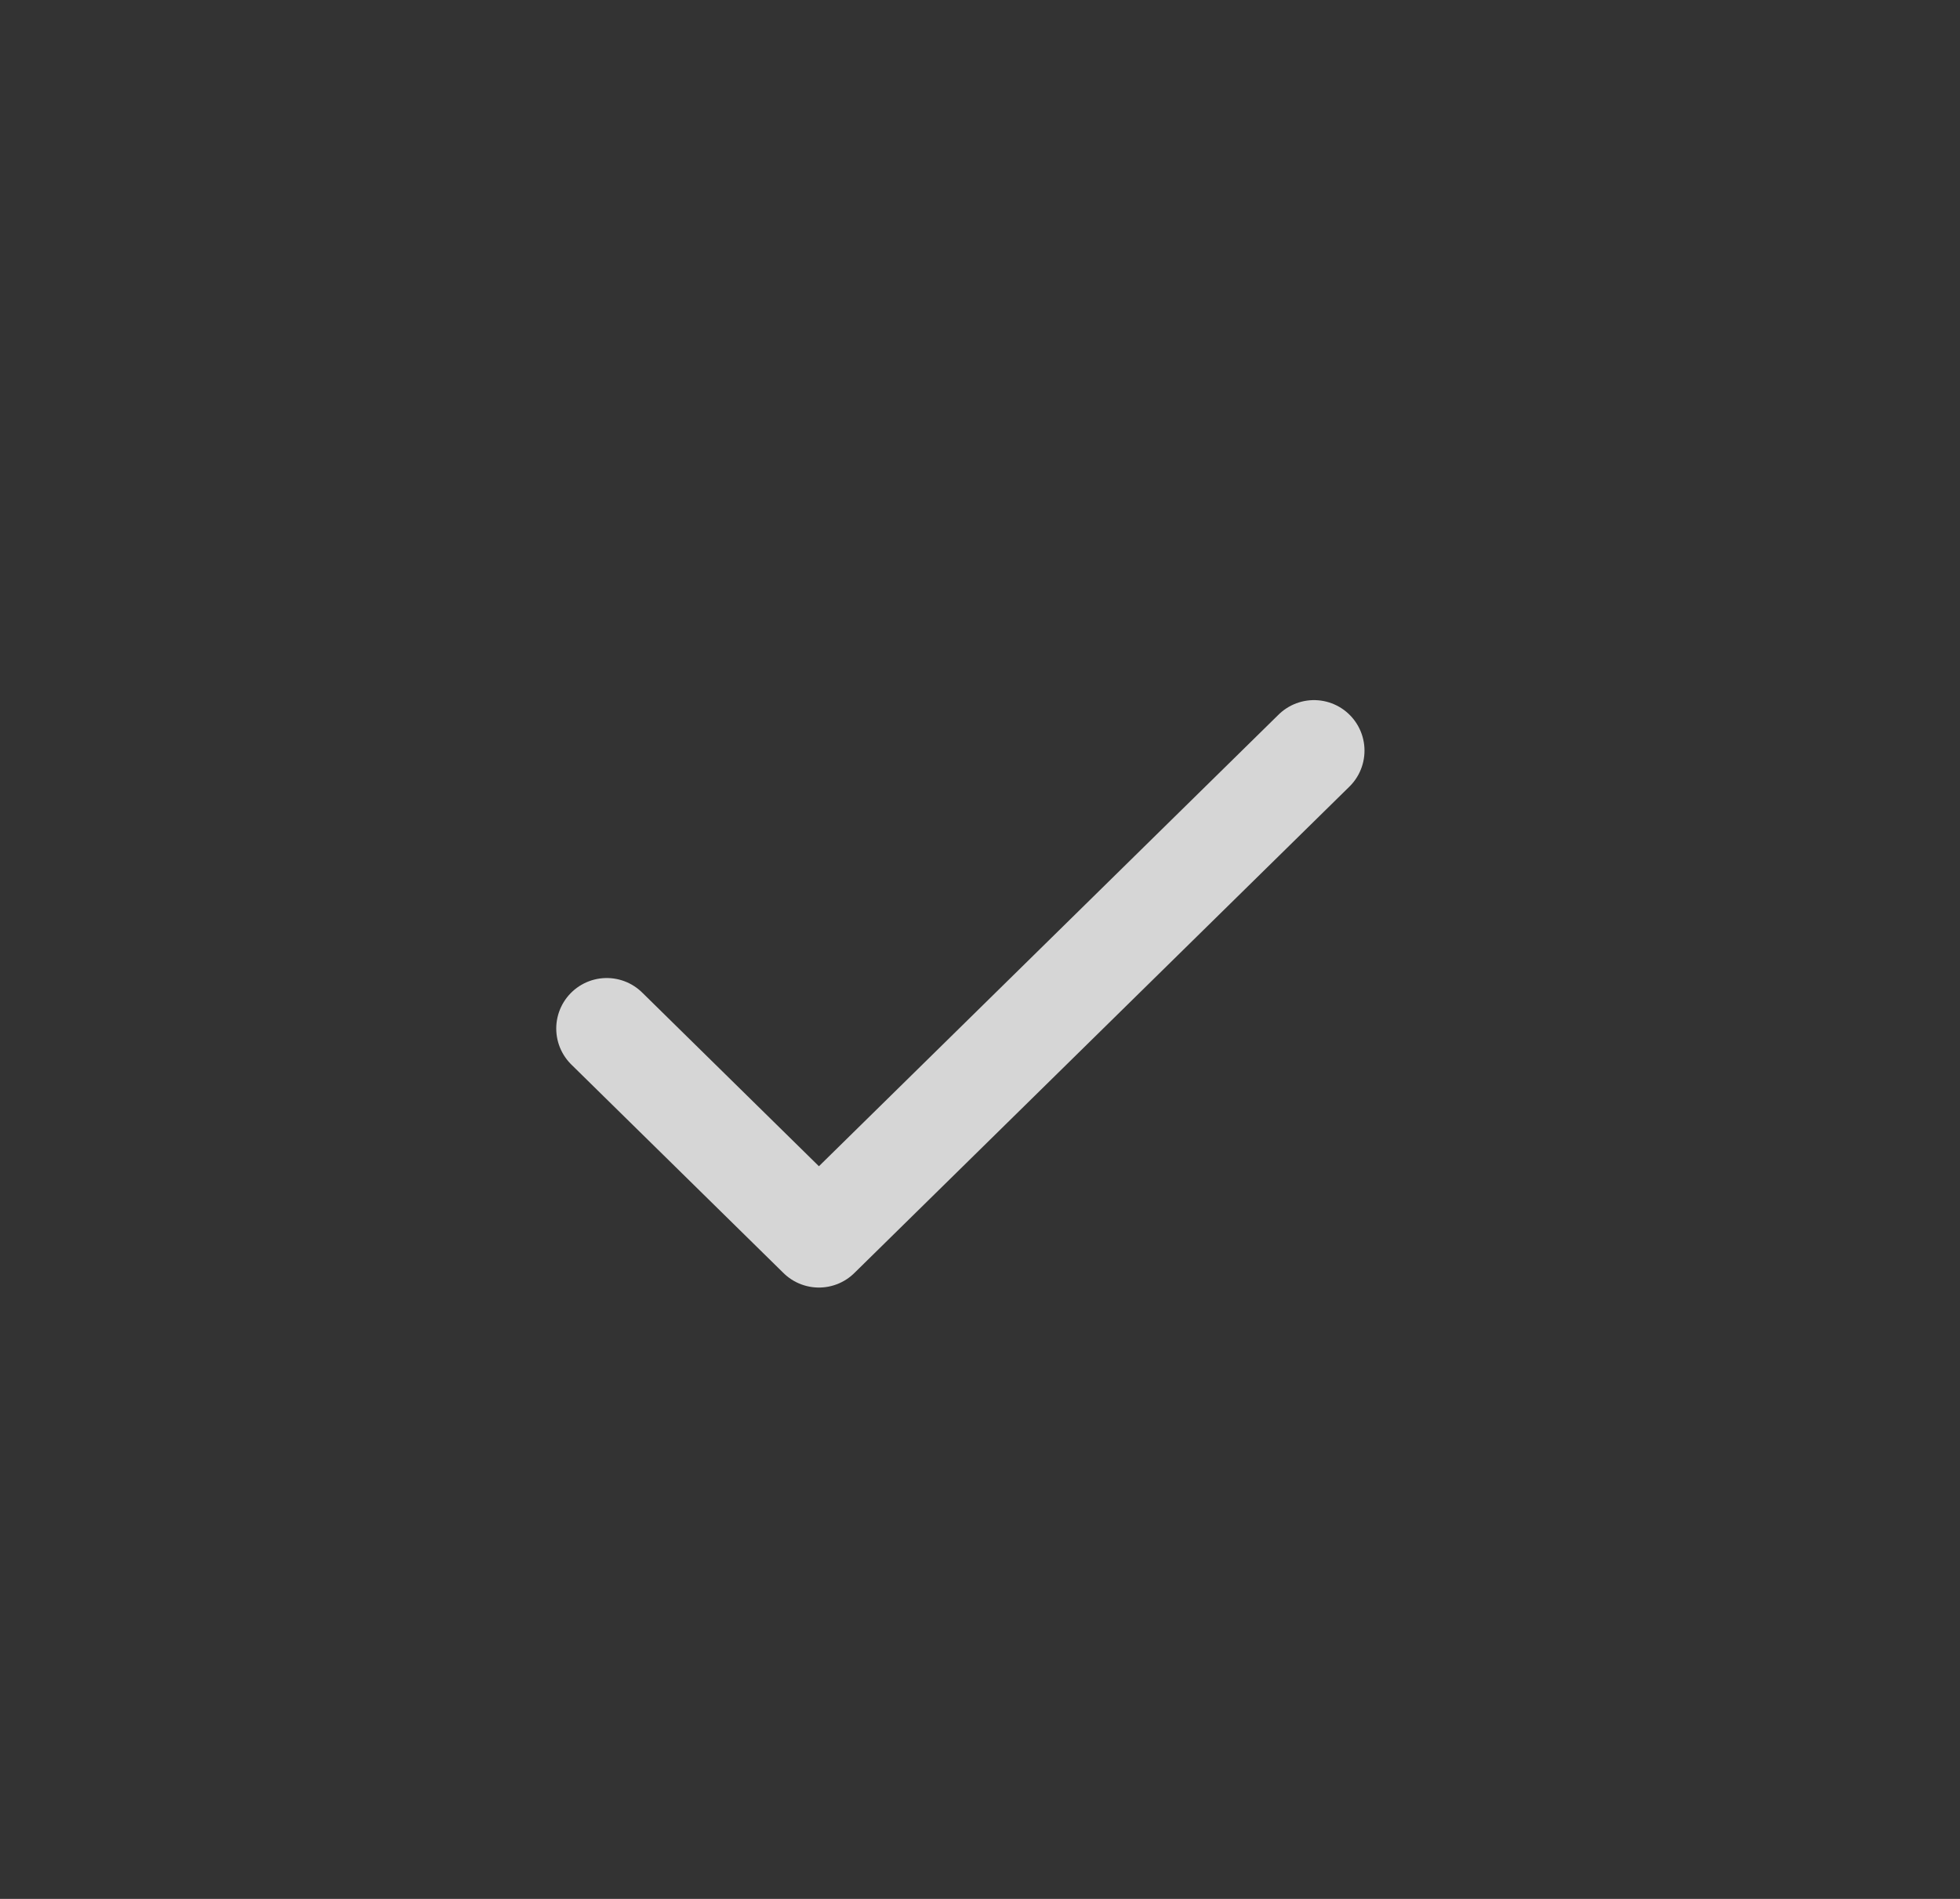 <svg width="32" height="31" viewBox="0 0 32 31" fill="none" xmlns="http://www.w3.org/2000/svg">
<rect x="0" y="0" width="32" height="31" fill="#333333" stroke="none"/>
<g opacity="0.8">
<path d="M9.906 16.791L13.37 20.195L21.453 12.254" stroke="white" stroke-width="1.649" stroke-linecap="round" stroke-linejoin="round"/>
</g>
</svg>
